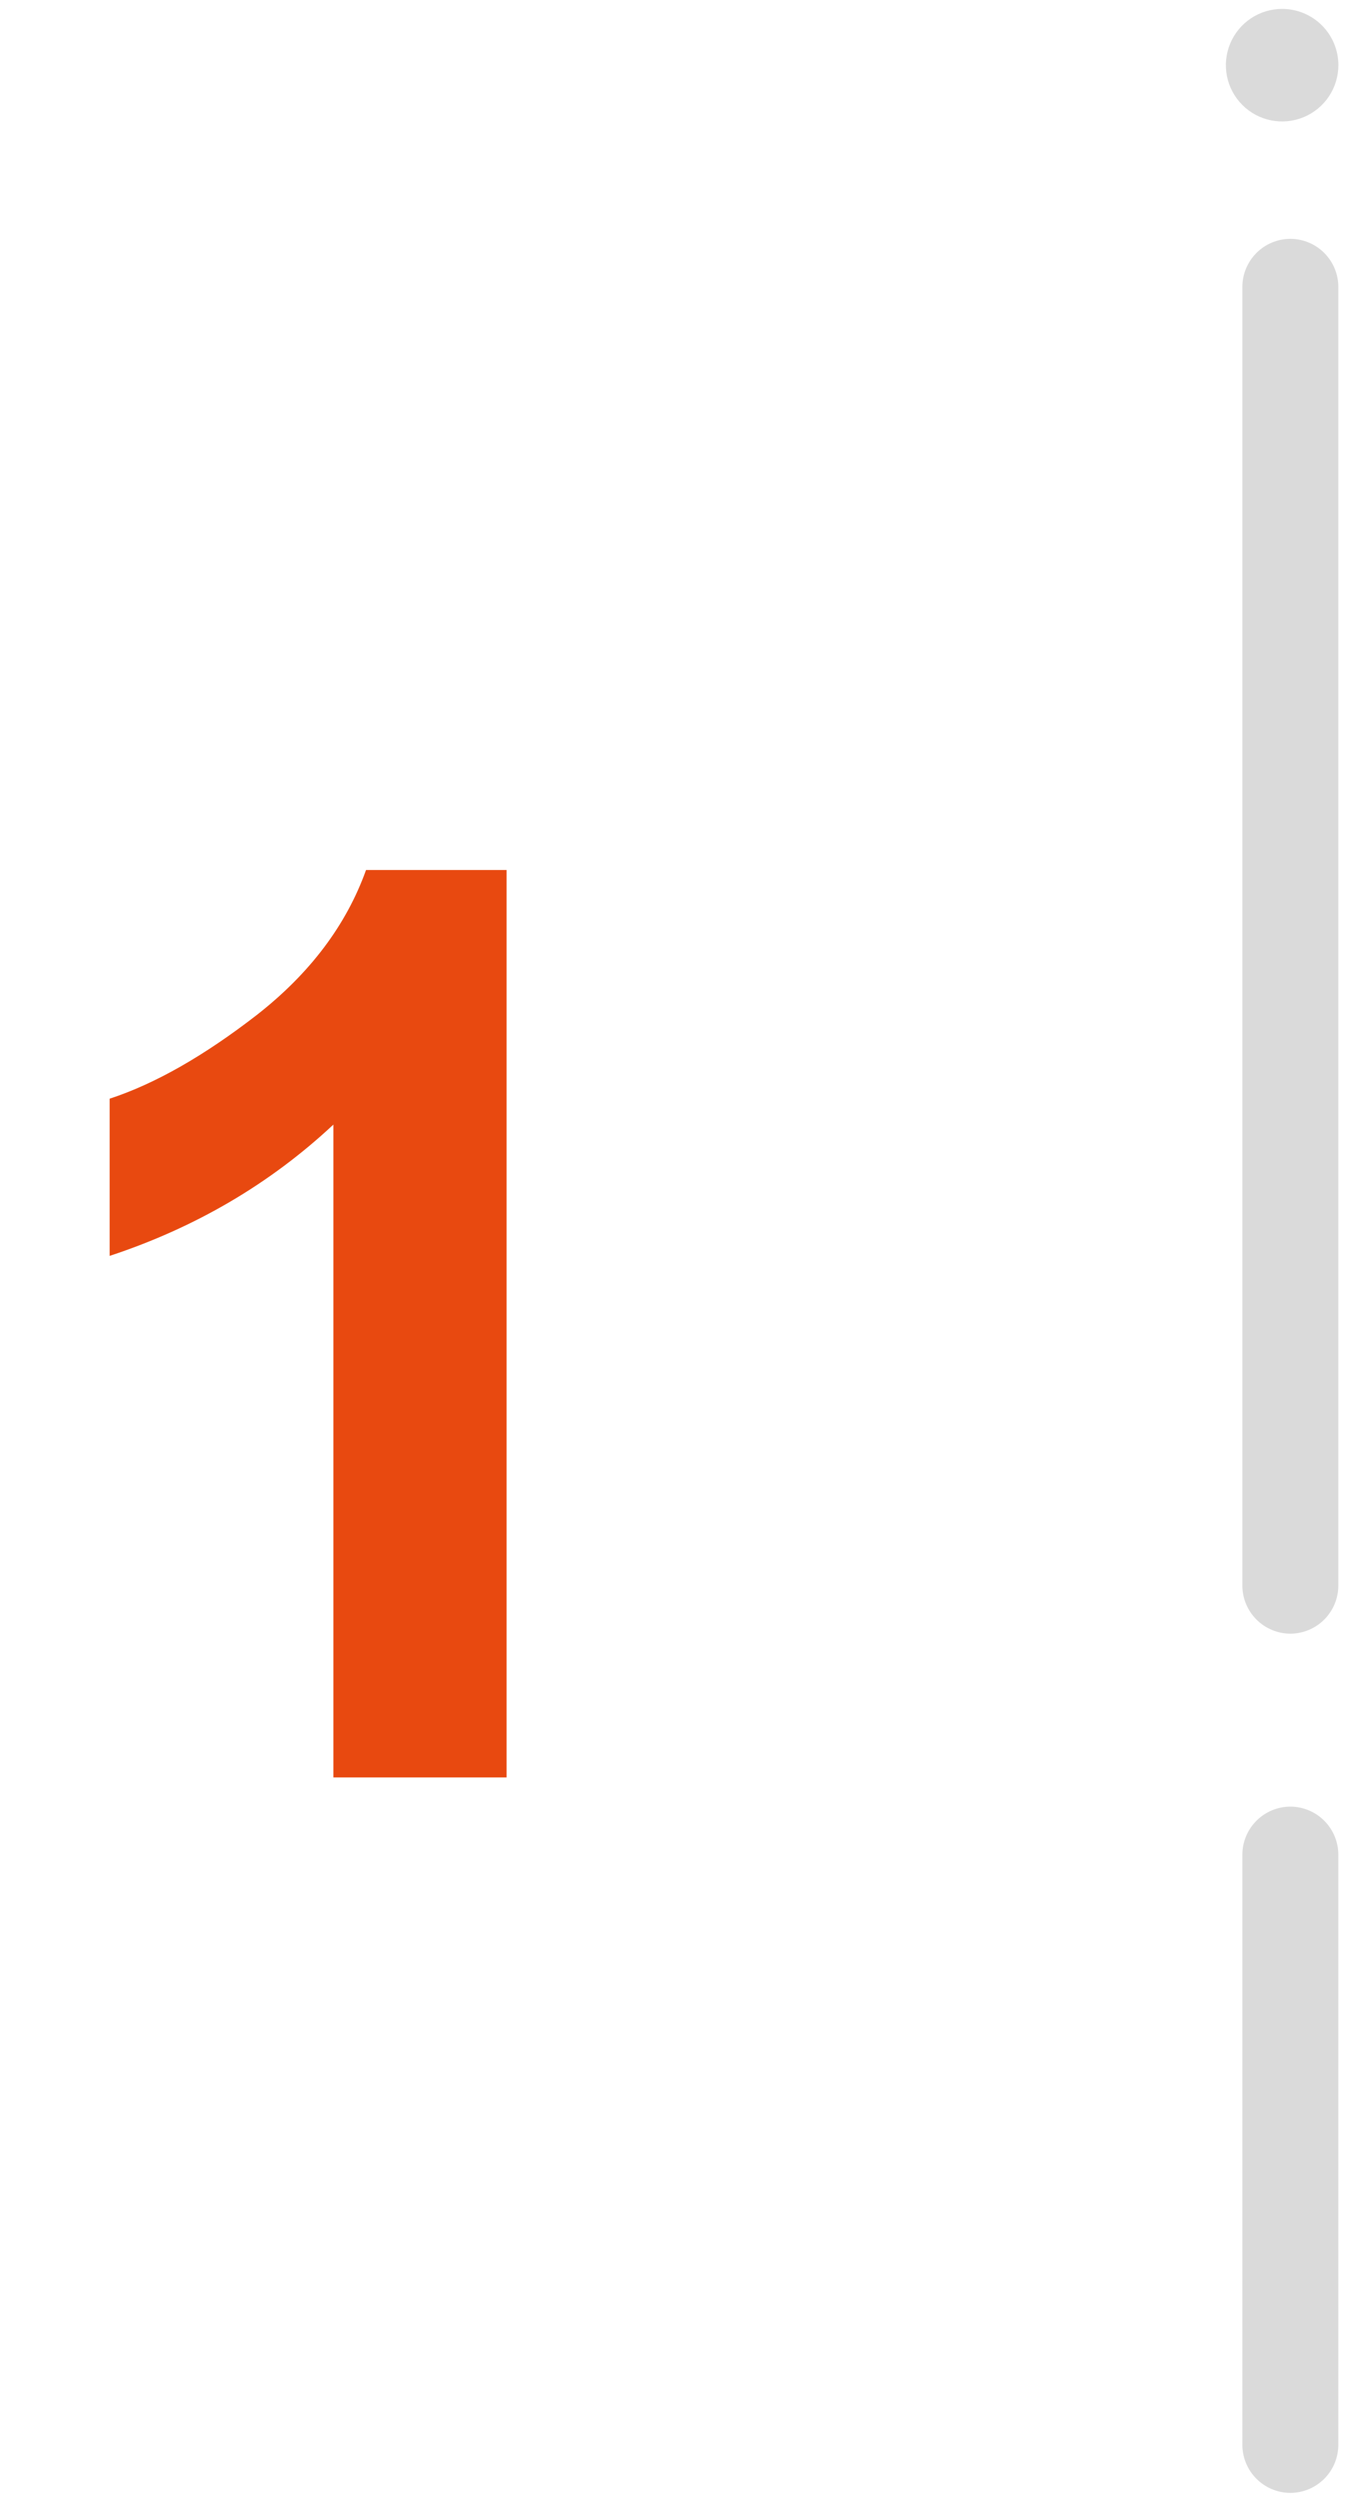 <svg width="120" height="223" viewBox="0 0 120 223" fill="none" xmlns="http://www.w3.org/2000/svg">
<path fill-rule="evenodd" clip-rule="evenodd" d="M119.409 5.812C119.409 6.805 119.115 7.776 118.564 8.602C118.013 9.428 117.229 10.071 116.312 10.451C115.395 10.832 114.385 10.931 113.411 10.738C112.438 10.544 111.543 10.066 110.841 9.364C110.139 8.661 109.661 7.767 109.468 6.793C109.274 5.819 109.374 4.809 109.754 3.892C110.134 2.975 110.777 2.191 111.603 1.639C112.429 1.088 113.399 0.794 114.392 0.794C115.723 0.794 116.999 1.323 117.94 2.264C118.881 3.205 119.409 4.481 119.409 5.812Z" fill="#DADADA"/>
<path fill-rule="evenodd" clip-rule="evenodd" d="M115.124 21.305C116.259 21.309 117.346 21.761 118.148 22.564C118.95 23.366 119.402 24.454 119.405 25.589V141.445C119.402 142.58 118.95 143.667 118.148 144.47C117.346 145.273 116.259 145.725 115.124 145.729C113.99 145.725 112.902 145.273 112.1 144.47C111.298 143.667 110.846 142.58 110.843 141.445V25.589C110.846 24.454 111.298 23.366 112.1 22.564C112.902 21.761 113.99 21.309 115.124 21.305Z" fill="#DADADA"/>
<path fill-rule="evenodd" clip-rule="evenodd" d="M115.124 222.374C116.259 222.371 117.346 221.919 118.148 221.116C118.95 220.314 119.402 219.227 119.405 218.092V165.439C119.402 164.304 118.95 163.217 118.148 162.415C117.346 161.612 116.259 161.16 115.124 161.157C113.99 161.16 112.903 161.612 112.1 162.415C111.298 163.217 110.846 164.304 110.843 165.439V218.092C110.846 219.227 111.298 220.314 112.1 221.116C112.903 221.919 113.99 222.371 115.124 222.374Z" fill="#DADADA"/>
<path d="M45.197 158.554H29.744V100.317C24.098 105.596 17.444 109.501 9.782 112.03V98.007C13.815 96.687 18.196 94.194 22.925 90.528C27.655 86.825 30.899 82.517 32.659 77.605H45.197V158.554Z" fill="#E84910"/>
</svg>
